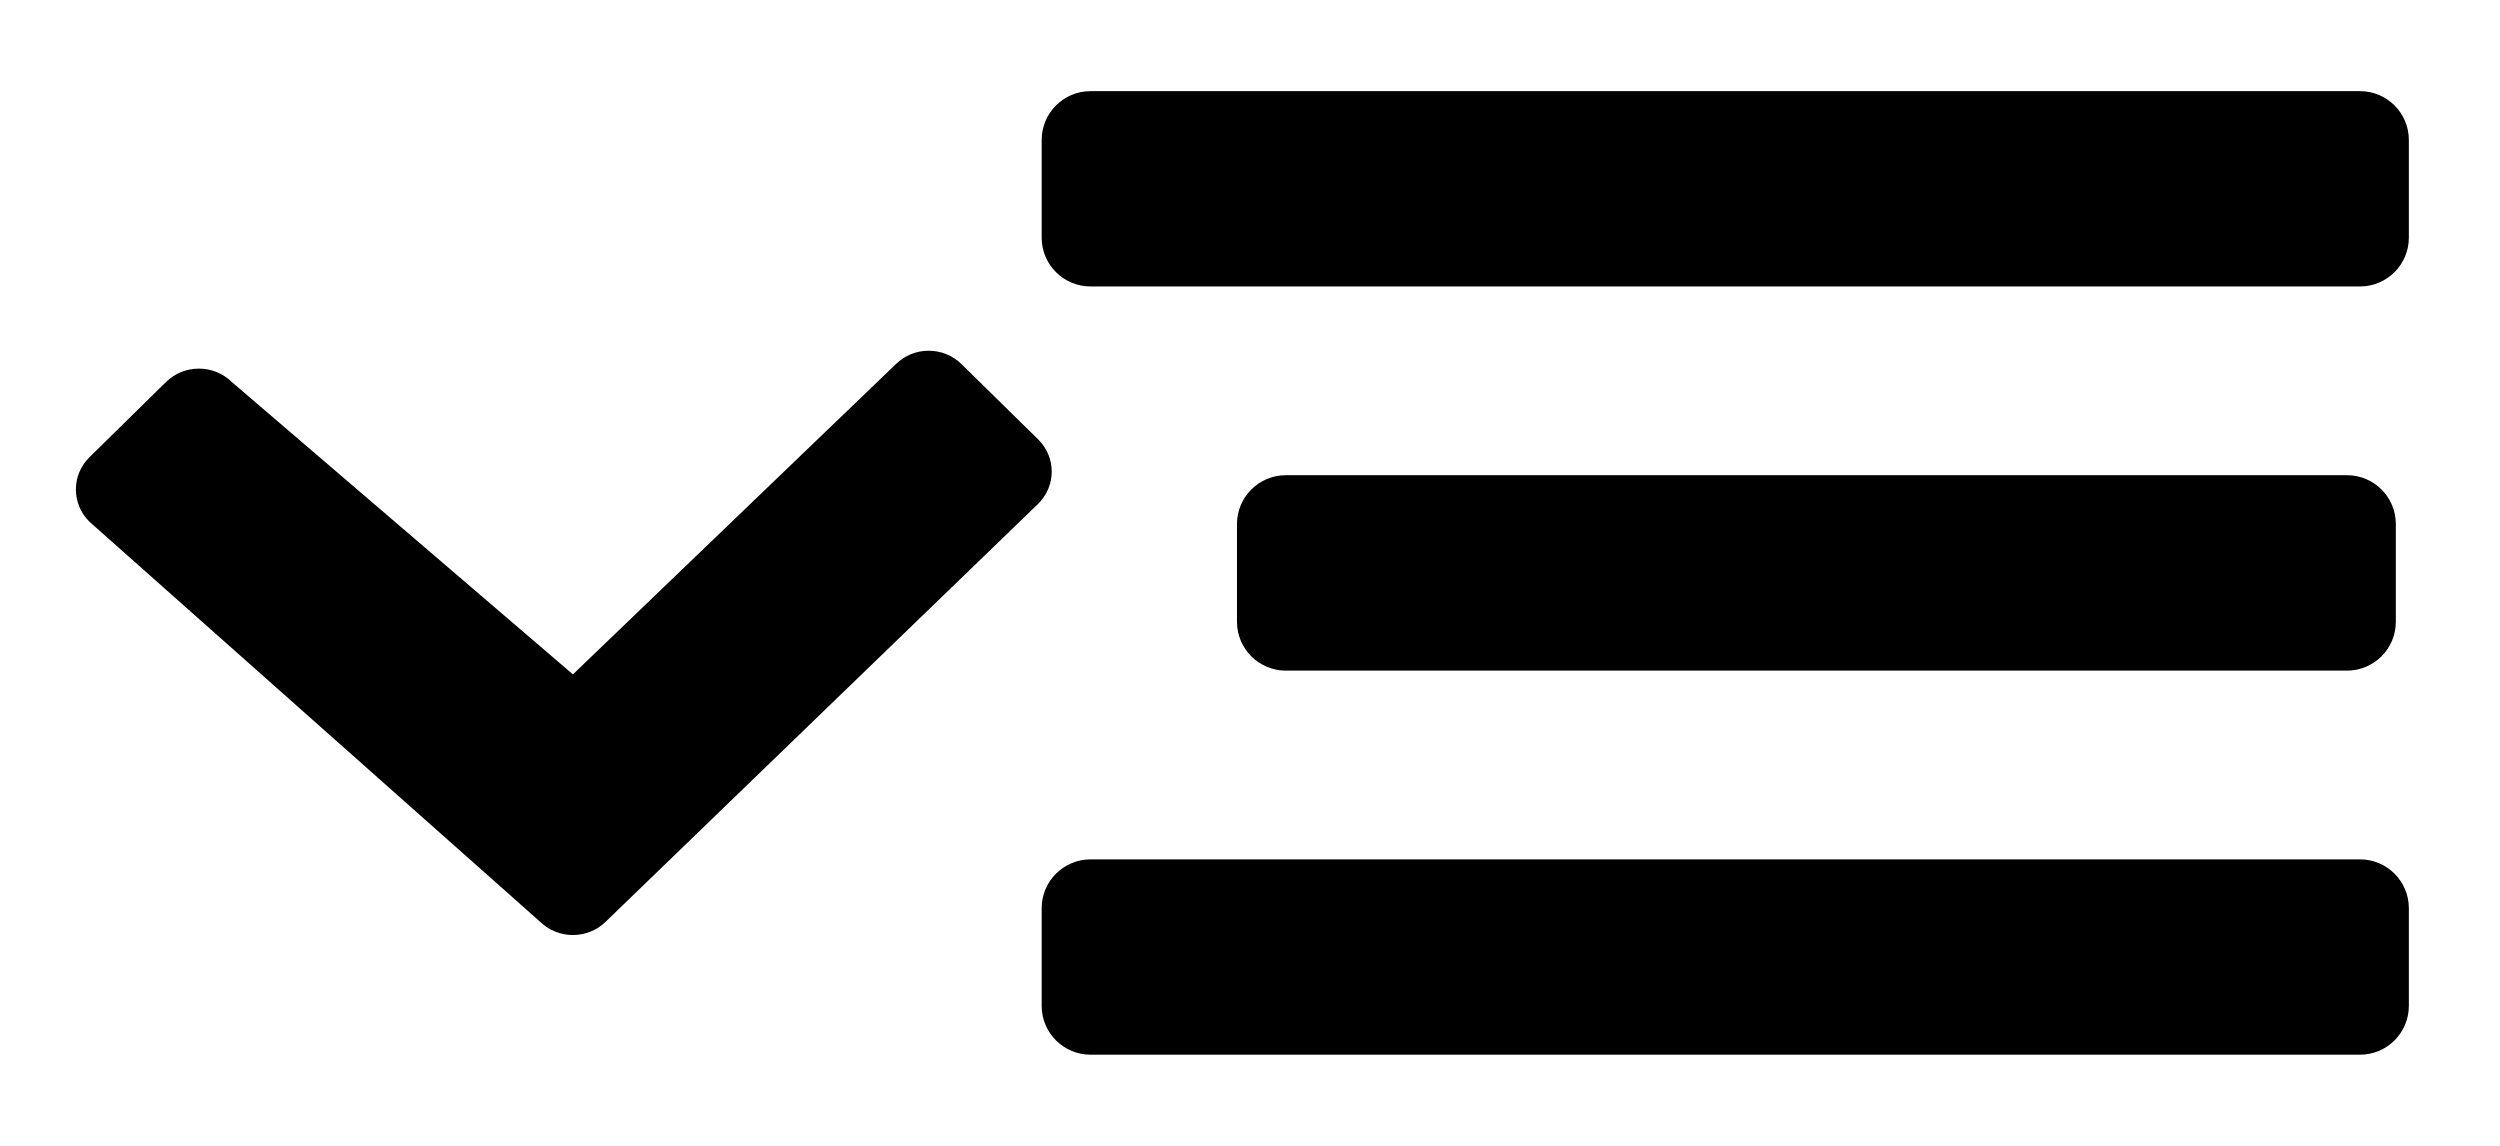 <svg width="24" height="11" viewBox="0 0 24 11" fill="none" xmlns="http://www.w3.org/2000/svg">
<path d="M5.184 8.848L0.859 5.009C0.685 4.837 0.685 4.56 0.859 4.389L1.594 3.667C1.768 3.496 2.051 3.496 2.225 3.667L5.5 6.474L8.6 3.496C8.774 3.324 9.056 3.324 9.231 3.496L9.966 4.218C10.14 4.389 10.14 4.666 9.966 4.837L5.815 8.848C5.641 9.019 5.359 9.019 5.184 8.848Z" fill="currentColor"/>
<path d="M10.469 2.75H22.656C22.915 2.75 23.125 2.54 23.125 2.281V1.344C23.125 1.085 22.915 0.875 22.656 0.875H10.469C10.21 0.875 10 1.085 10 1.344V2.281C10 2.54 10.21 2.75 10.469 2.75ZM22.531 4.562H12.344C12.085 4.562 11.875 4.772 11.875 5.031V5.969C11.875 6.228 12.085 6.438 12.344 6.438H22.531C22.79 6.438 23 6.228 23 5.969V5.031C23 4.772 22.79 4.562 22.531 4.562ZM22.656 8.25H10.469C10.21 8.25 10 8.46 10 8.719V9.656C10 9.915 10.21 10.125 10.469 10.125H22.656C22.915 10.125 23.125 9.915 23.125 9.656V8.719C23.125 8.46 22.915 8.25 22.656 8.25Z" fill="currentColor"/>
</svg>
